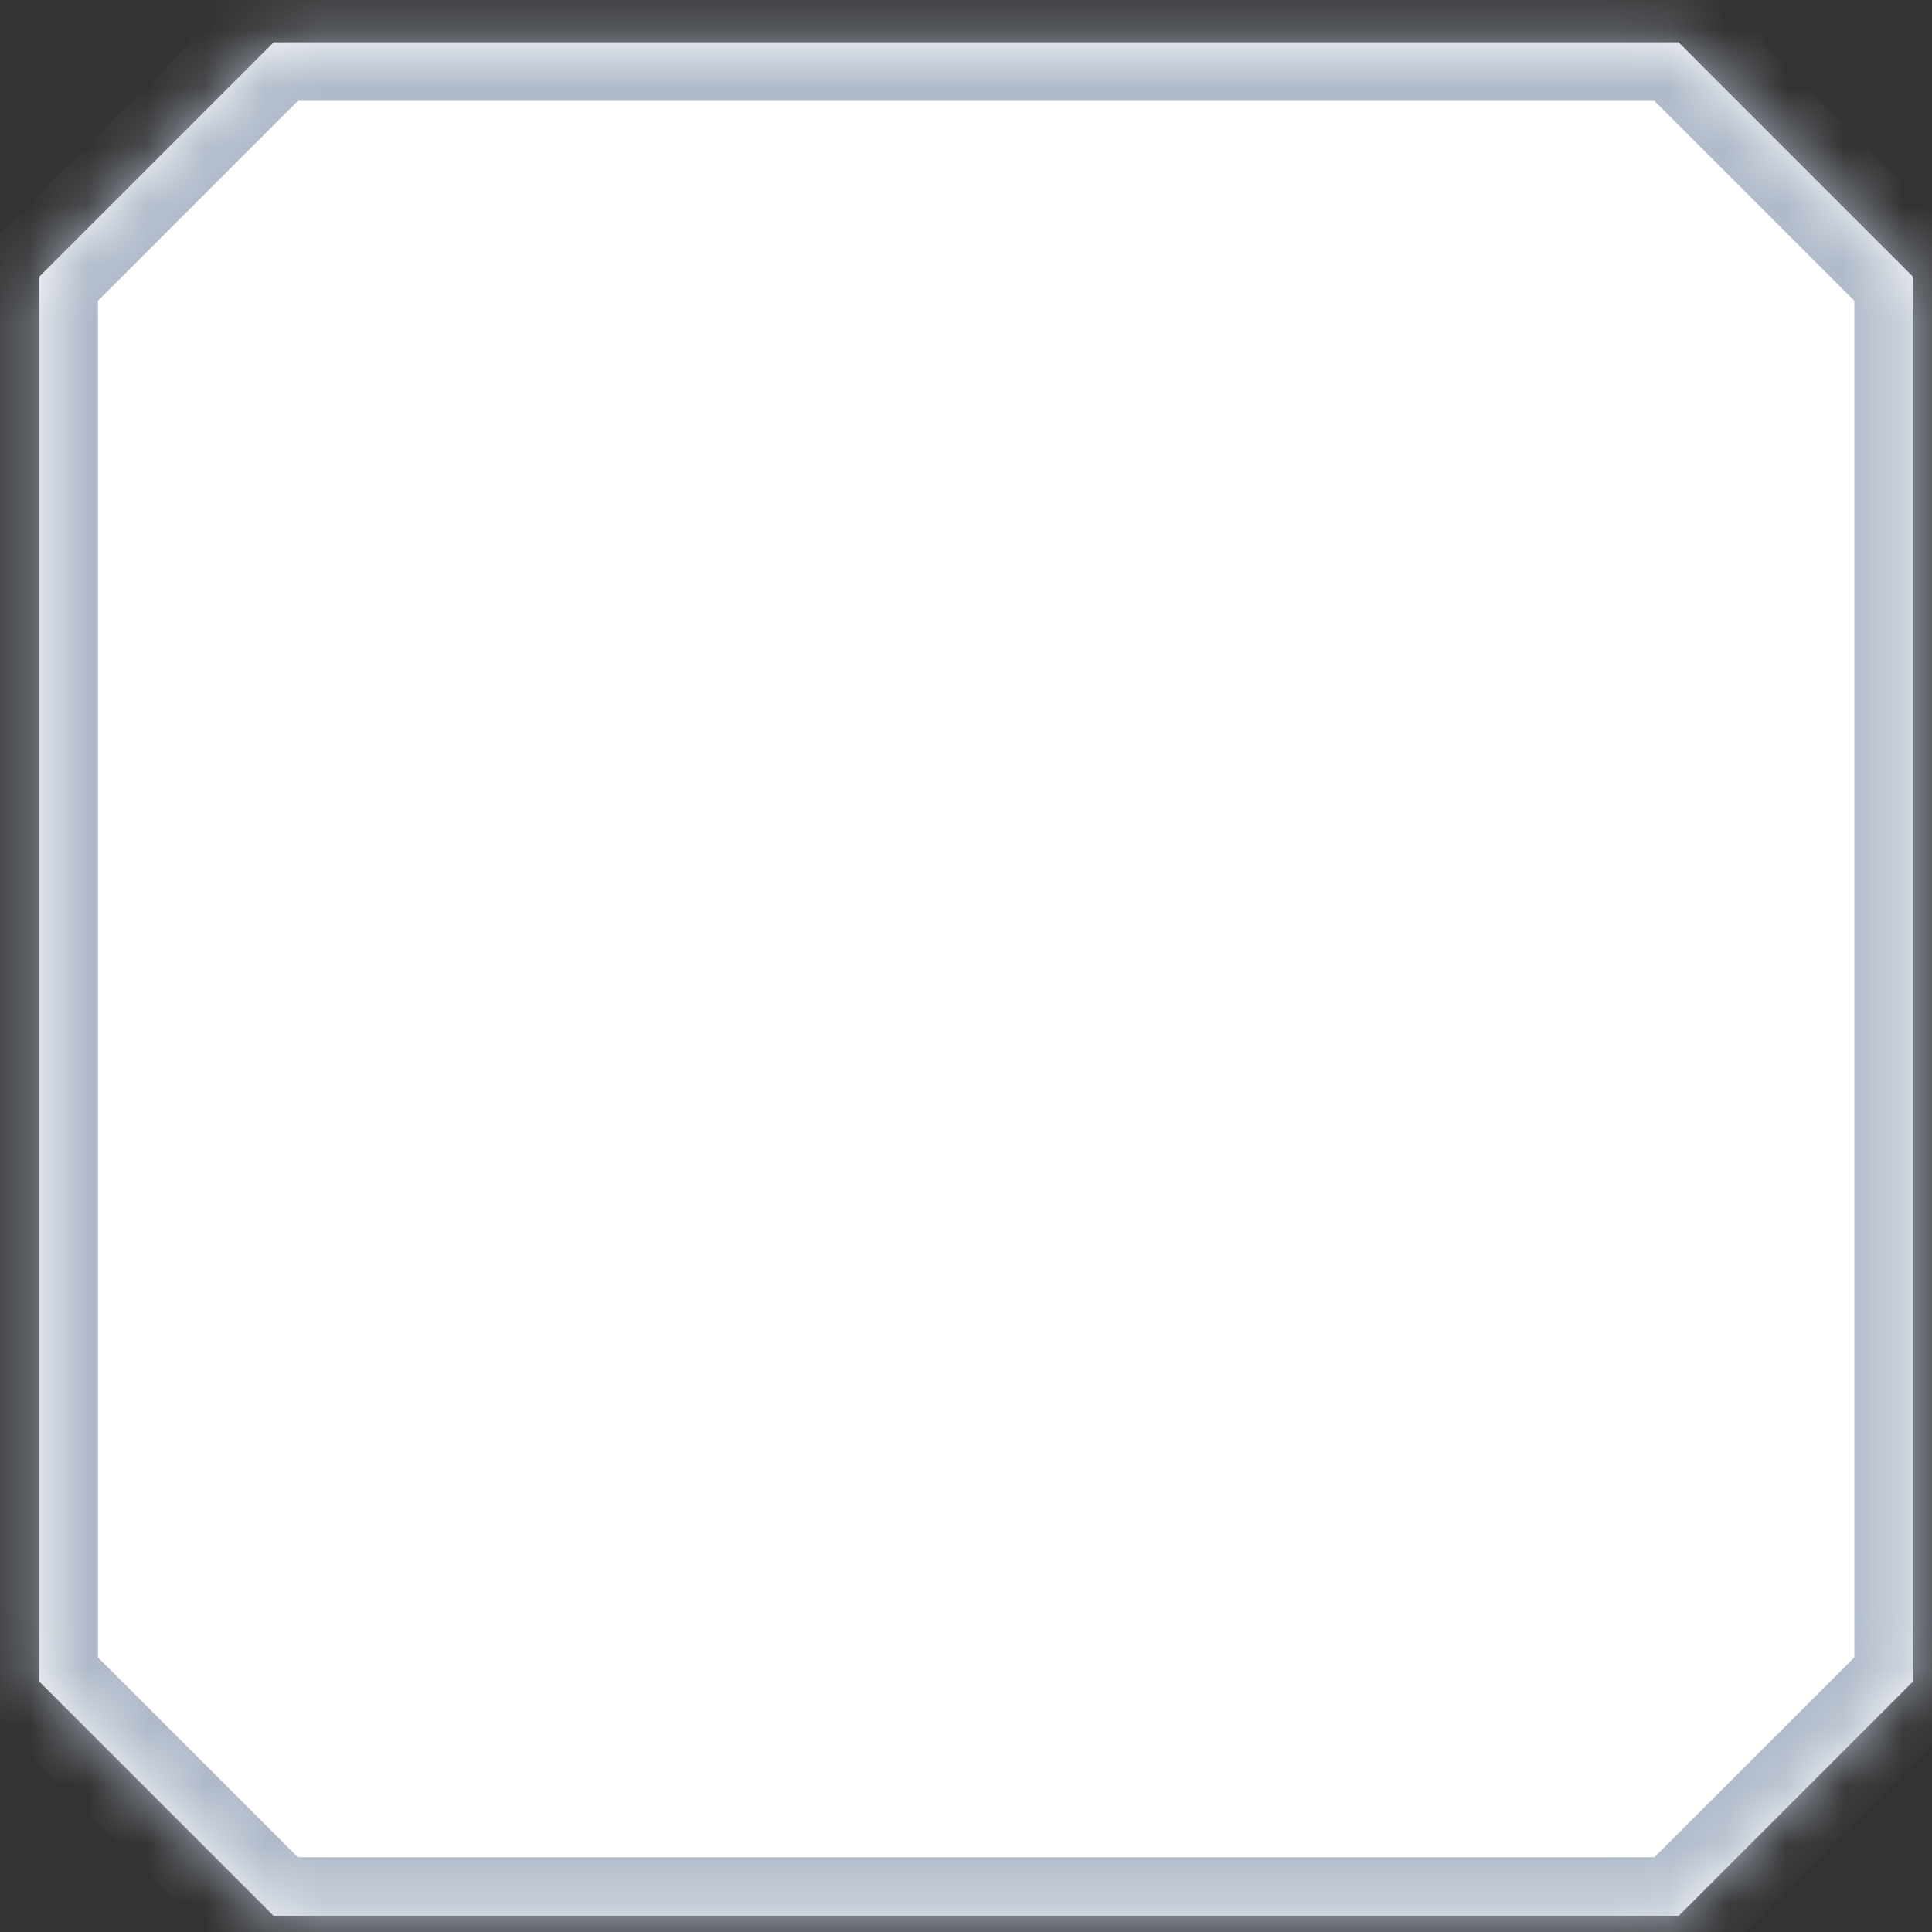 <svg width="33" height="33" viewBox="0 0 33 33" fill="none" xmlns="http://www.w3.org/2000/svg">
<rect x="0" y="0" width="33" height="33" fill="#333333" stroke="none"/>
<mask id="path-1-inside-1_79_2695" fill="white">
<path fill-rule="evenodd" clip-rule="evenodd" d="M0.673 4.724V28.724L4.671 32.722H28.675L32.673 28.724V4.724L28.673 0.724L28.675 0.722H4.671L4.673 0.724L0.673 4.724Z"/>
</mask>
<path fill-rule="evenodd" clip-rule="evenodd" d="M0.673 4.724V28.724L4.671 32.722H28.675L32.673 28.724V4.724L28.673 0.724L28.675 0.722H4.671L4.673 0.724L0.673 4.724Z" fill="white"/>
<path d="M0.673 4.724L-0.034 4.017L-0.327 4.31V4.724H0.673ZM0.673 28.724H-0.327V29.138L-0.034 29.431L0.673 28.724ZM4.671 32.722L3.963 33.429L4.256 33.722H4.671V32.722ZM28.675 32.722V33.722H29.089L29.382 33.429L28.675 32.722ZM32.673 28.724L33.38 29.431L33.673 29.138V28.724H32.673ZM32.673 4.724H33.673V4.31L33.38 4.017L32.673 4.724ZM28.673 0.724L27.966 0.017L27.259 0.724L27.966 1.431L28.673 0.724ZM28.675 0.722L29.382 1.429L31.089 -0.278H28.675V0.722ZM4.671 0.722V-0.278H2.256L3.963 1.429L4.671 0.722ZM4.673 0.724L5.38 1.431L6.087 0.724L5.38 0.017L4.673 0.724ZM-0.327 4.724V28.724H1.673V4.724H-0.327ZM-0.034 29.431L3.963 33.429L5.378 32.014L1.38 28.017L-0.034 29.431ZM4.671 33.722H28.675V31.722H4.671V33.722ZM29.382 33.429L33.38 29.431L31.966 28.017L27.968 32.014L29.382 33.429ZM33.673 28.724V4.724H31.673V28.724H33.673ZM33.38 4.017L29.38 0.017L27.966 1.431L31.966 5.431L33.38 4.017ZM29.38 1.431L29.382 1.429L27.968 0.014L27.966 0.017L29.38 1.431ZM28.675 -0.278H4.671V1.722H28.675V-0.278ZM3.963 1.429L3.966 1.431L5.38 0.017L5.378 0.014L3.963 1.429ZM3.966 0.017L-0.034 4.017L1.38 5.431L5.38 1.431L3.966 0.017Z" fill="#B0BAC9" mask="url(#path-1-inside-1_79_2695)"/>
</svg>
